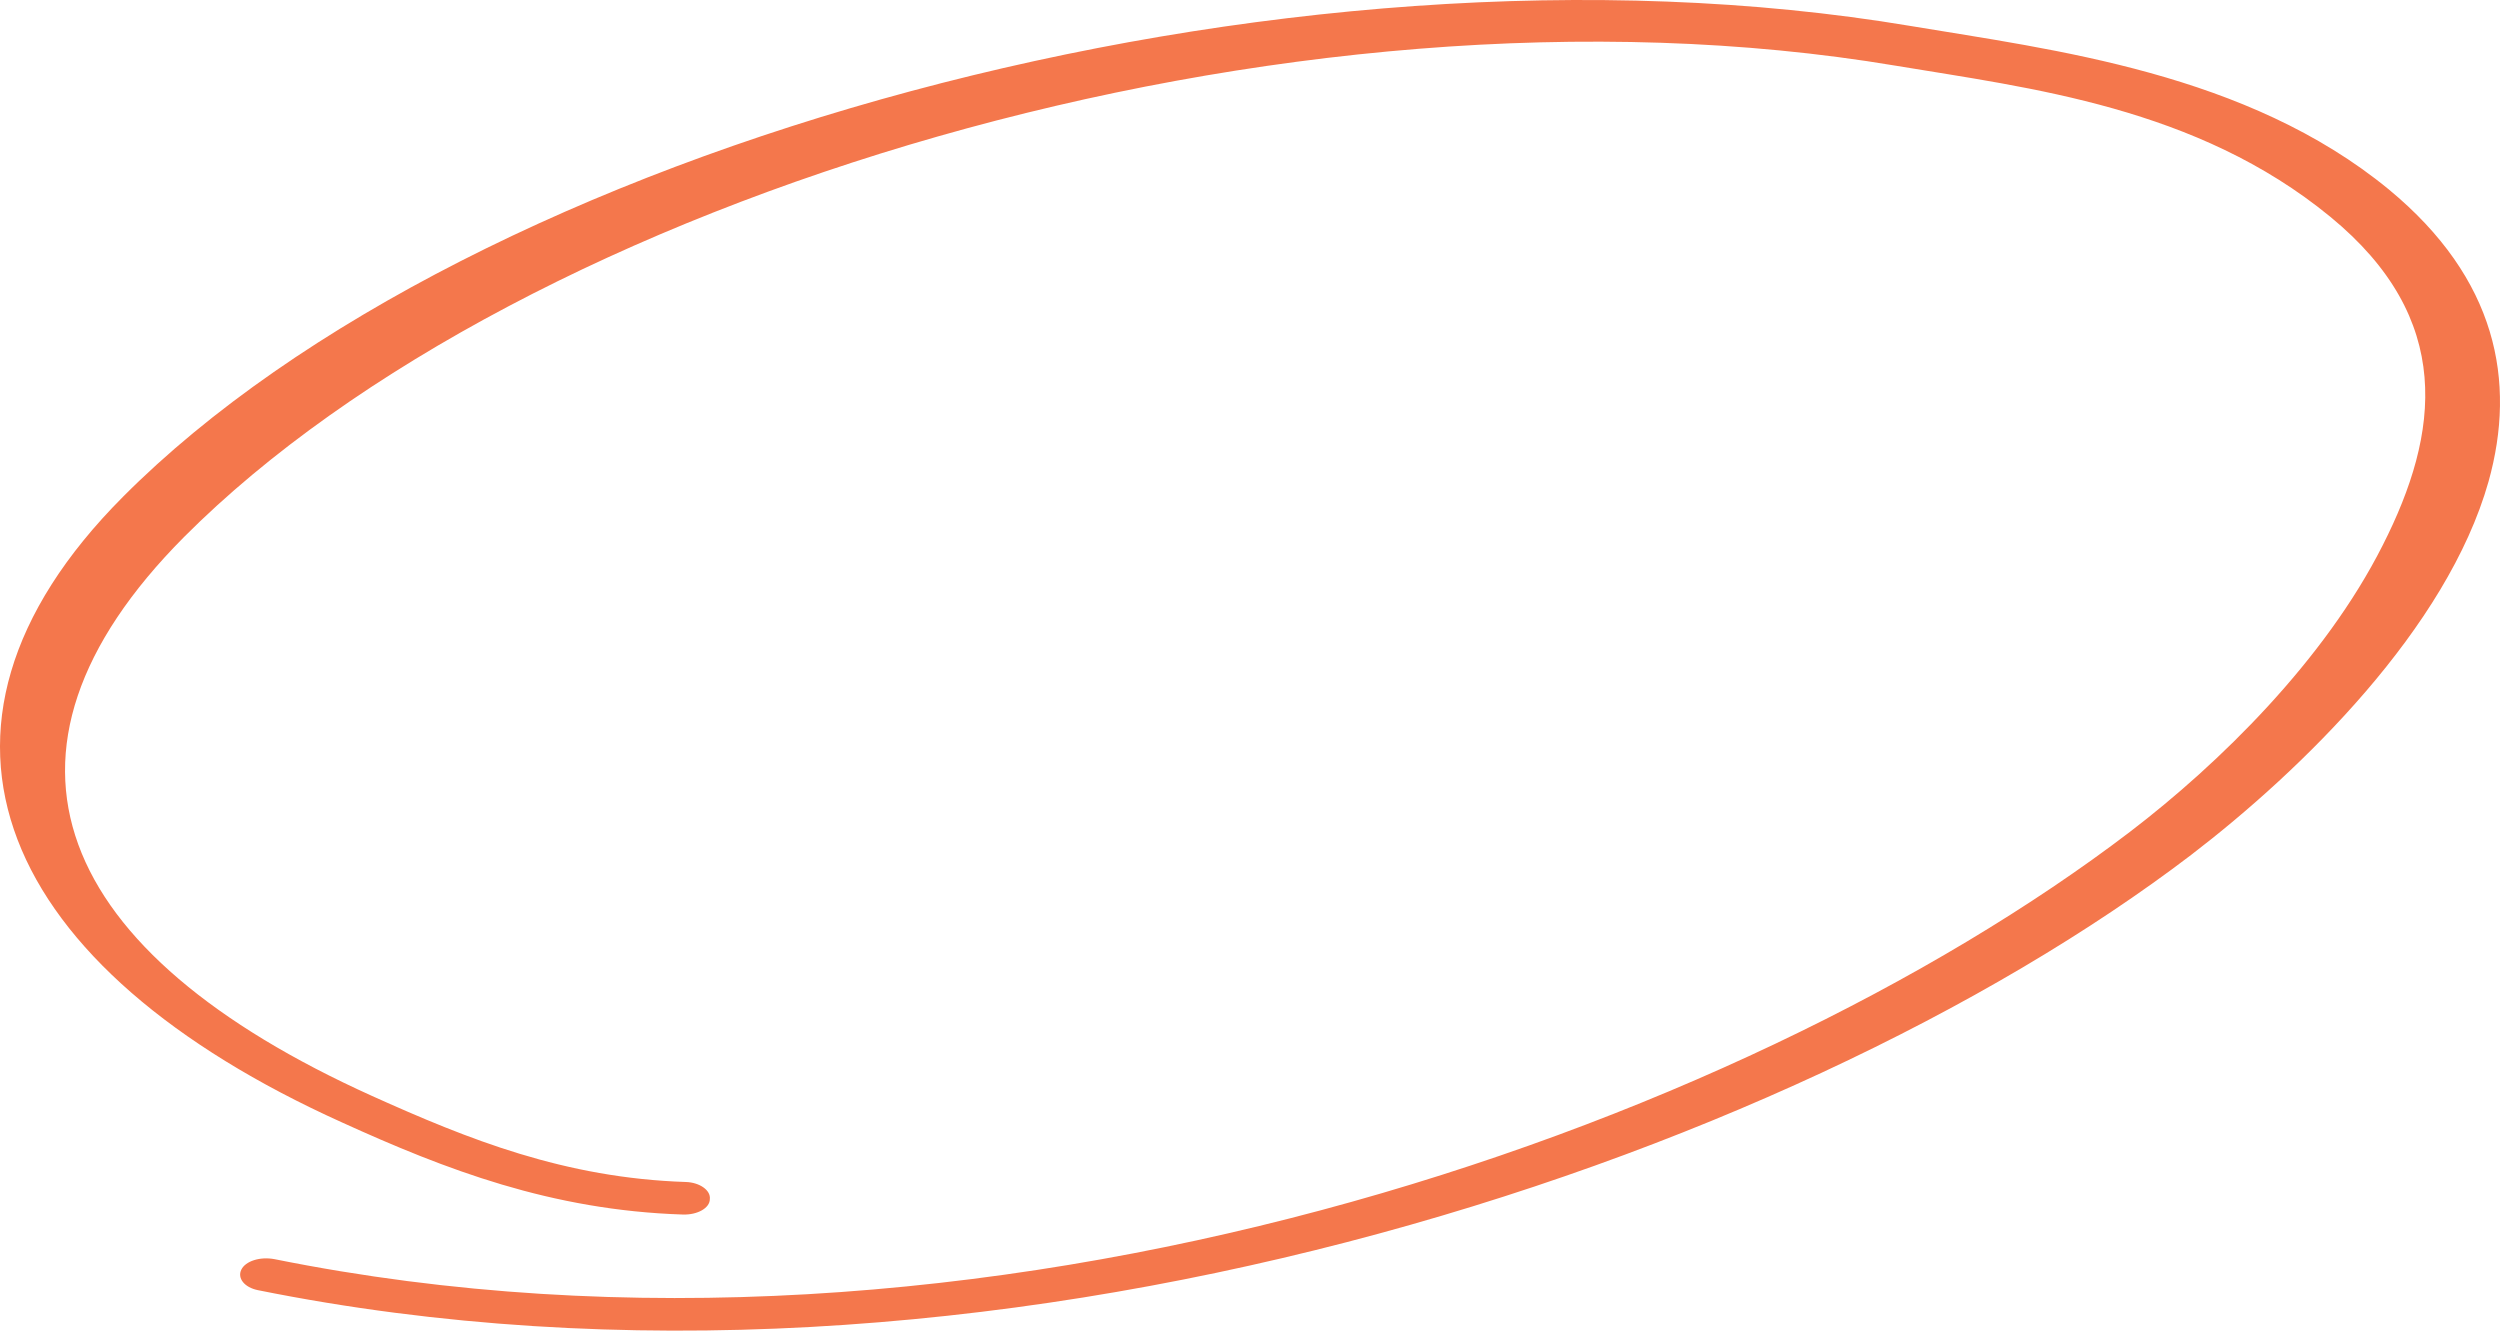 <svg width="124" height="66" viewBox="0 0 124 66" fill="none" xmlns="http://www.w3.org/2000/svg">
<path fill-rule="evenodd" clip-rule="evenodd" d="M34.025 58.627C28.01 58.433 23.229 56.512 18.447 54.356C2.766 47.275 -1.608 37.423 9.137 26.627C25.846 9.883 63.832 -1.801 94.011 3.256C100.695 4.371 108.947 5.308 115.58 10.75C121.749 15.811 121.013 21.47 118.185 27.04C115.306 32.75 110.074 37.875 105.652 41.254C86.321 55.995 48.626 69.516 13.614 62.454C12.894 62.318 12.174 62.551 11.969 62.976C11.763 63.401 12.123 63.856 12.792 63.992C48.832 71.261 88.78 57.576 108.677 42.406C114.178 38.193 121.375 31.161 123.432 23.884C124.82 18.911 123.843 13.828 118.496 9.405C111.453 3.608 101.839 2.472 94.744 1.285C63.587 -3.938 23.331 7.34 6.108 24.633C-5.46 36.237 0.093 48.057 16.956 55.669C22.097 58.009 27.342 60.031 33.871 60.241C34.591 60.264 35.208 59.921 35.208 59.476C35.259 59.03 34.694 58.65 34.025 58.627Z" fill="#F4774C"/>
</svg>
